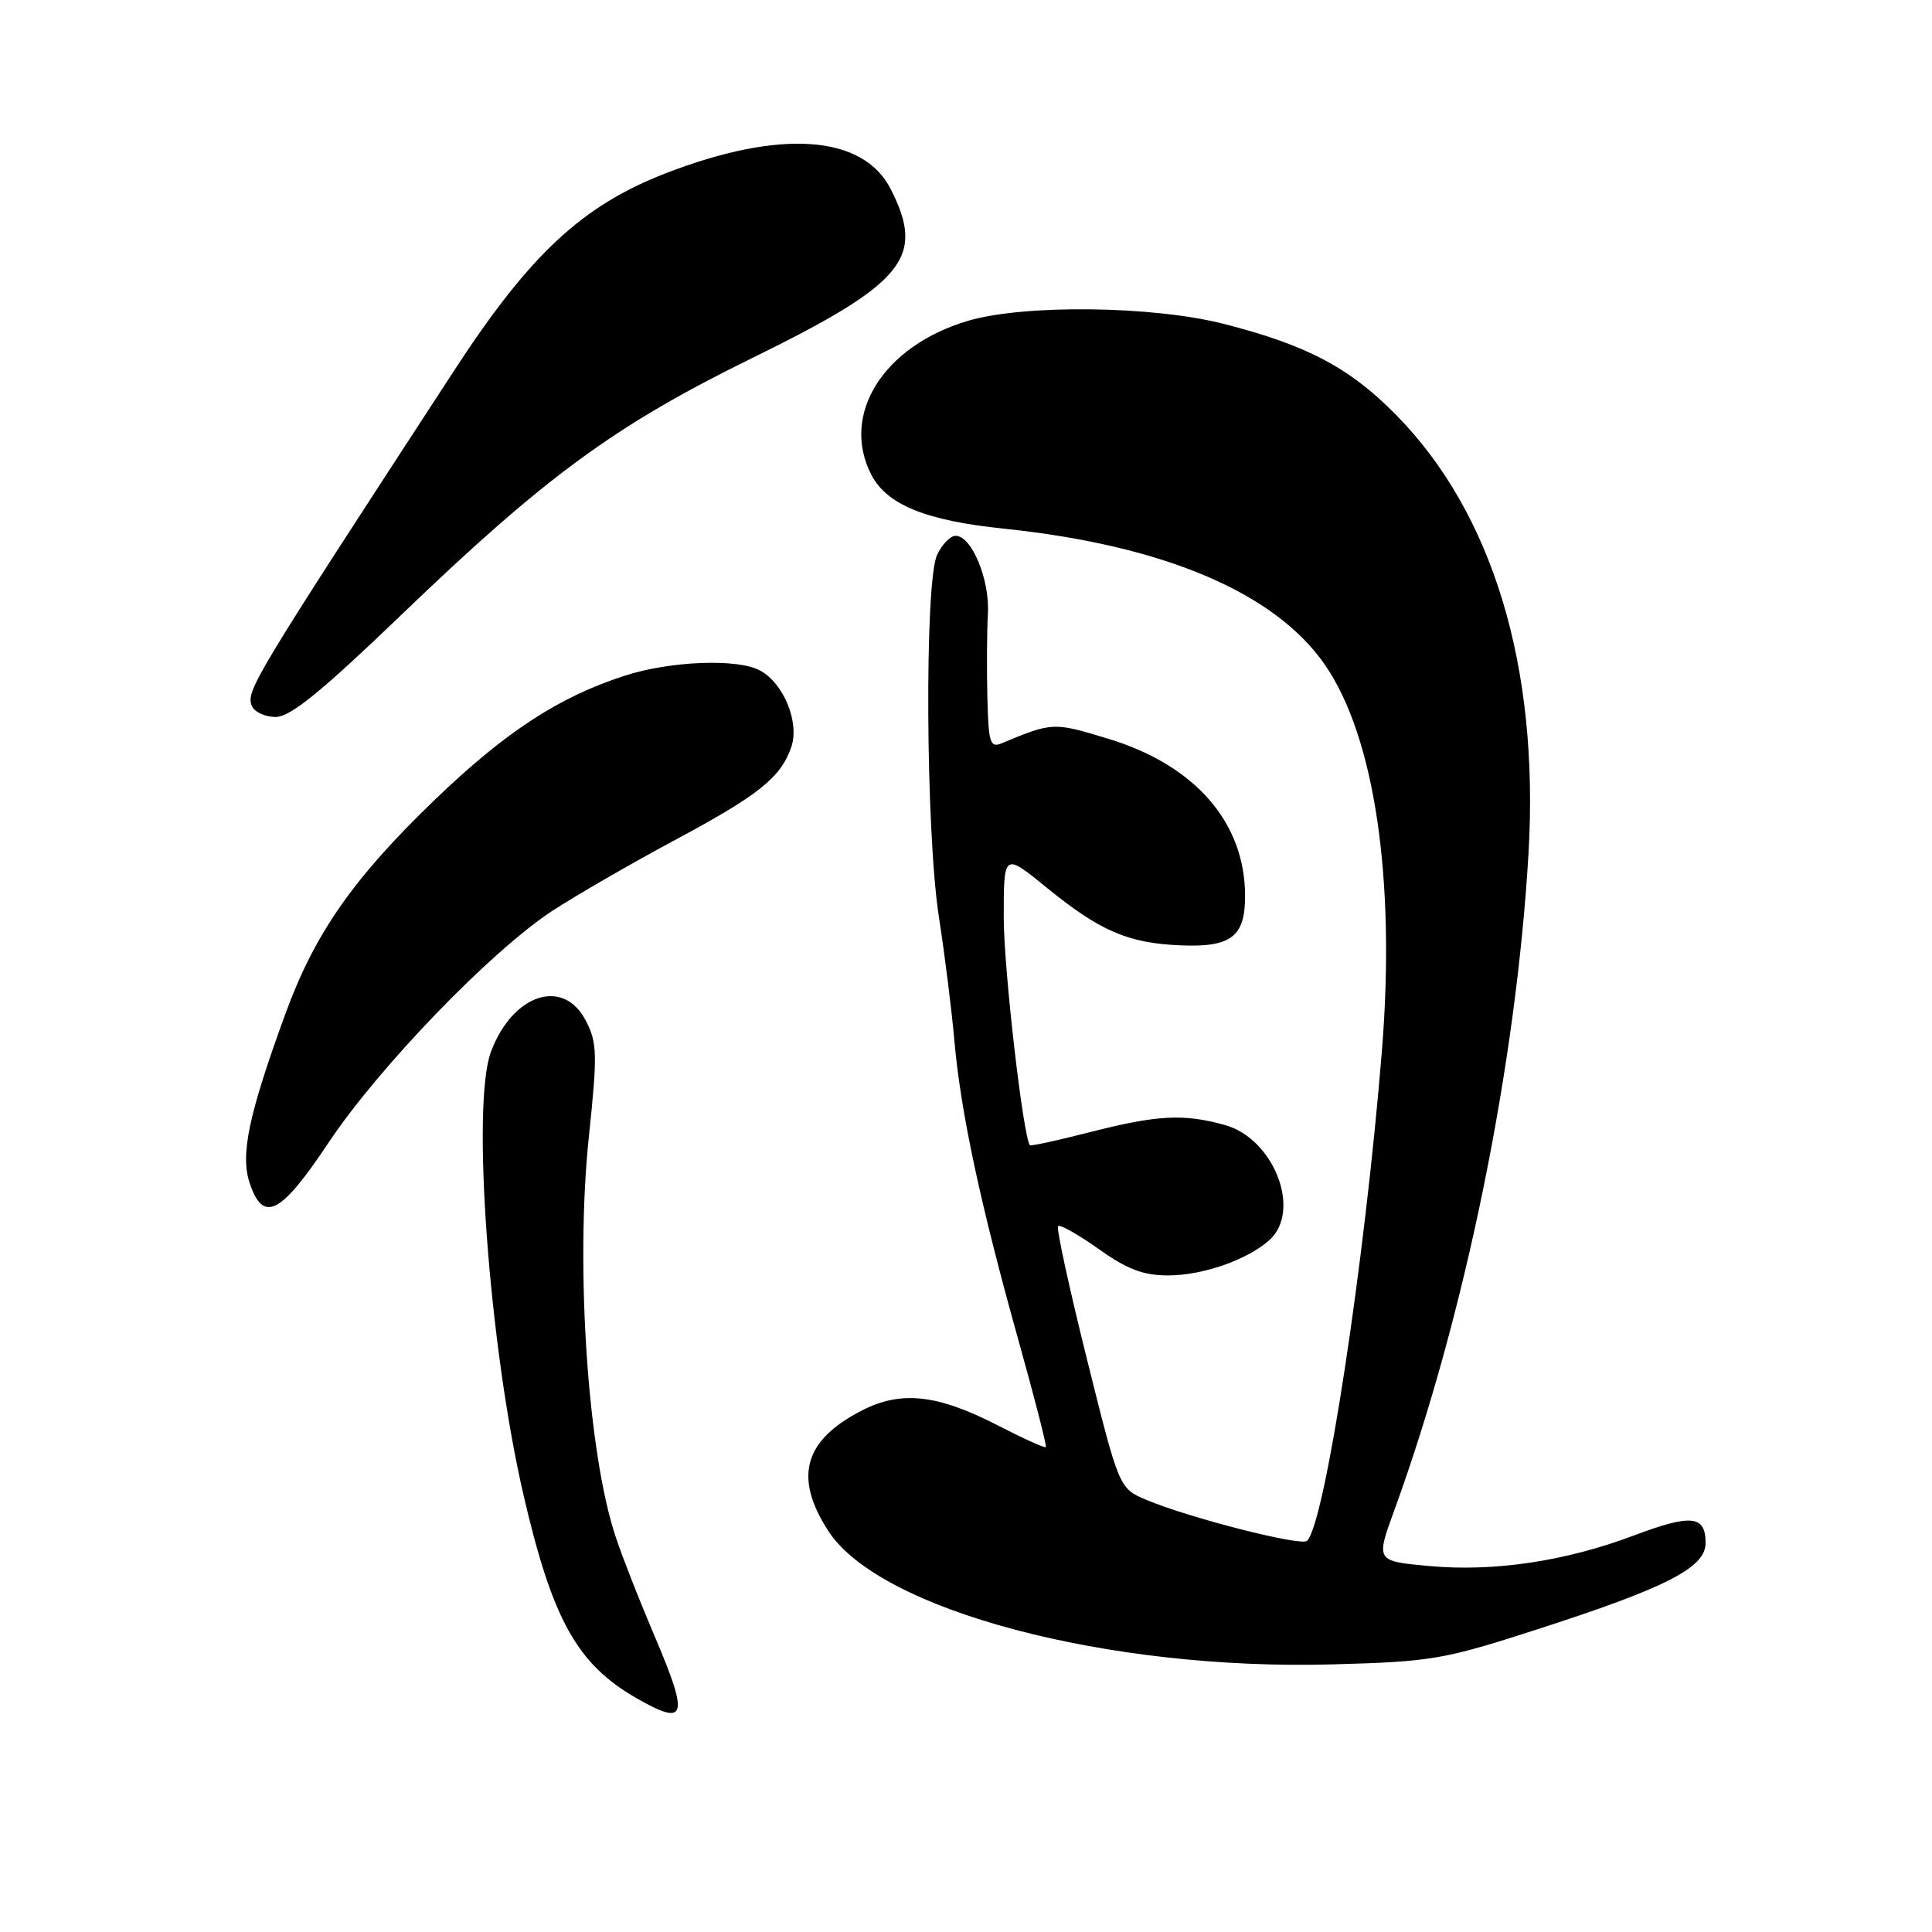 <?xml version="1.0" encoding="UTF-8" standalone="no"?>
<!DOCTYPE svg PUBLIC "-//W3C//DTD SVG 1.1//EN" "http://www.w3.org/Graphics/SVG/1.1/DTD/svg11.dtd" >
<svg xmlns="http://www.w3.org/2000/svg" xmlns:xlink="http://www.w3.org/1999/xlink" version="1.1" viewBox="0 0 256 256">
 <g >
 <path fill="currentColor"
d=" M 86.69 216.68 C 84.77 212.18 82.47 206.33 81.59 203.67 C 77.88 192.59 76.22 167.89 78.02 150.70 C 79.18 139.65 79.14 138.17 77.62 135.24 C 74.66 129.51 67.96 131.68 65.07 139.32 C 62.43 146.27 64.79 178.36 69.39 198.20 C 73.21 214.64 76.49 220.52 84.34 225.02 C 91.00 228.83 91.35 227.60 86.69 216.68 Z  M 203.50 215.96 C 220.84 210.37 226.00 207.73 226.00 204.45 C 226.00 200.79 224.12 200.59 216.53 203.45 C 207.43 206.88 197.98 208.29 189.40 207.51 C 182.30 206.86 182.30 206.86 184.73 200.18 C 194.10 174.48 200.90 141.19 202.54 113.00 C 203.96 88.36 197.82 68.02 185.00 54.99 C 178.84 48.72 173.18 45.73 162.17 42.92 C 152.76 40.51 135.68 40.31 128.23 42.52 C 117.03 45.85 111.34 54.95 115.46 62.91 C 117.51 66.88 122.67 68.98 133.00 70.05 C 154.14 72.24 168.91 78.49 175.54 88.06 C 182.15 97.60 184.95 116.50 183.11 139.24 C 180.84 167.31 175.57 201.87 173.19 204.17 C 172.43 204.92 157.57 201.13 151.90 198.74 C 148.29 197.22 148.29 197.22 144.02 180.07 C 141.67 170.64 139.95 162.72 140.20 162.47 C 140.45 162.21 142.87 163.58 145.58 165.50 C 149.35 168.19 151.49 169.00 154.78 169.00 C 159.38 169.00 165.32 166.92 168.21 164.31 C 172.51 160.42 168.80 150.87 162.30 149.07 C 156.85 147.55 153.35 147.74 144.49 150.00 C 140.19 151.10 136.58 151.89 136.47 151.75 C 135.56 150.59 133.00 128.33 133.00 121.55 C 133.00 112.98 133.00 112.98 138.71 117.63 C 145.73 123.35 149.45 124.96 156.34 125.26 C 163.14 125.56 165.01 124.13 164.98 118.63 C 164.93 108.92 158.32 101.37 146.82 97.88 C 139.58 95.68 139.47 95.68 132.75 98.48 C 131.19 99.13 130.98 98.47 130.83 92.36 C 130.74 88.59 130.77 83.63 130.90 81.34 C 131.17 76.83 128.76 71.00 126.63 71.00 C 125.91 71.00 124.80 72.15 124.16 73.55 C 122.49 77.21 122.66 110.29 124.41 121.50 C 125.18 126.45 126.11 133.88 126.47 138.00 C 127.31 147.42 129.91 159.58 134.92 177.49 C 137.08 185.19 138.72 191.61 138.58 191.75 C 138.43 191.90 135.63 190.63 132.35 188.94 C 124.25 184.76 119.45 184.22 114.24 186.88 C 106.52 190.82 105.14 195.72 109.75 202.85 C 116.54 213.36 146.73 221.36 176.50 220.54 C 189.68 220.18 191.26 219.91 203.50 215.96 Z  M 43.51 151.44 C 50.16 141.45 65.06 126.01 73.19 120.69 C 76.32 118.65 83.50 114.50 89.14 111.47 C 100.52 105.38 103.43 103.06 104.84 99.02 C 105.98 95.75 103.85 90.52 100.68 88.83 C 97.70 87.23 88.78 87.59 82.76 89.54 C 74.02 92.37 66.95 96.99 57.63 105.96 C 46.81 116.37 41.71 123.67 37.82 134.33 C 32.96 147.64 31.83 152.96 33.07 156.72 C 34.86 162.13 37.18 160.96 43.51 151.44 Z  M 53.18 81.47 C 72.35 63.05 81.47 56.38 99.65 47.45 C 119.88 37.53 122.66 34.14 118.02 25.05 C 114.35 17.85 103.40 17.08 88.21 22.96 C 77.12 27.26 70.19 33.72 60.15 49.14 C 33.48 90.06 32.60 91.52 33.36 93.51 C 33.68 94.33 35.10 95.00 36.52 95.00 C 38.47 95.00 42.52 91.71 53.18 81.47 Z "/>
</g>
</svg>
